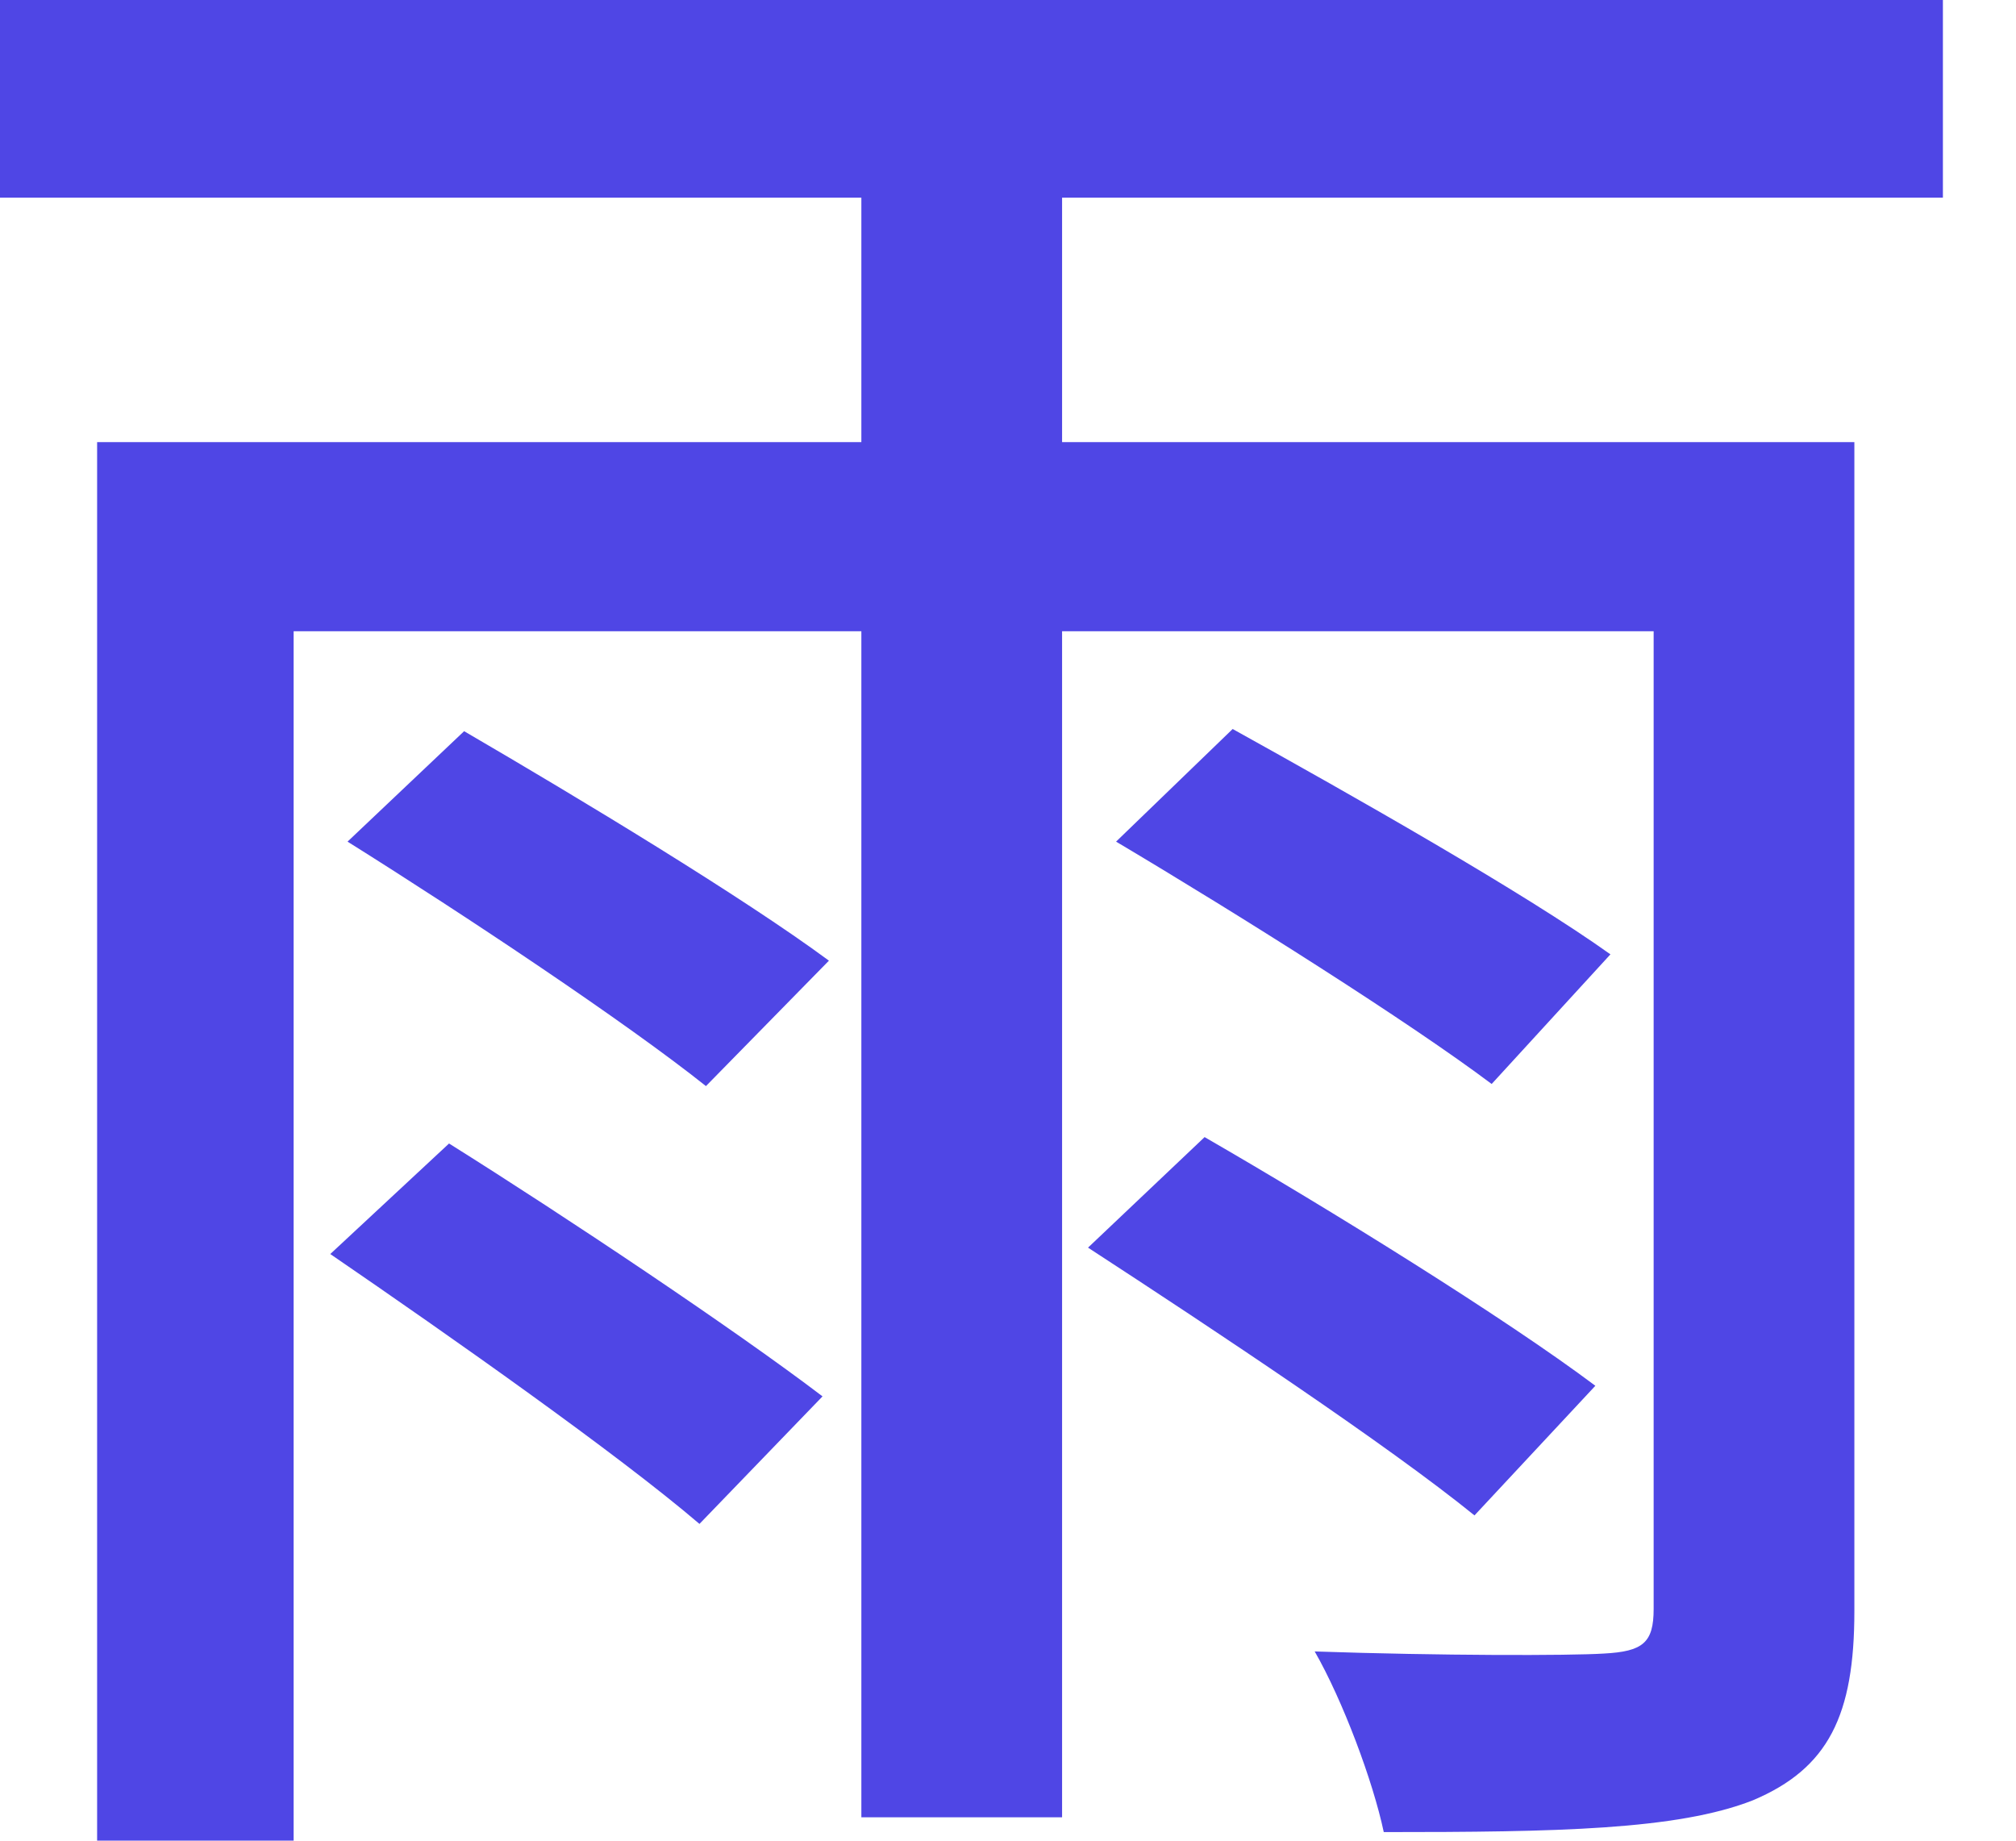 <svg width="23" height="21" viewBox="0 0 23 21" fill="none" xmlns="http://www.w3.org/2000/svg">
<path d="M9.827 1.455H12.117V20.733H9.827V1.455ZM3.965 9.602L5.295 8.342C6.625 9.117 8.472 10.233 9.457 10.96L8.054 12.391C7.142 11.664 5.32 10.451 3.965 9.602ZM3.768 14.307L5.123 13.046C6.477 13.895 8.398 15.18 9.384 15.931L7.98 17.386C7.044 16.586 5.147 15.252 3.768 14.307ZM12.733 9.602L14.063 8.317C15.418 9.069 17.388 10.184 18.373 10.888L17.018 12.367C16.083 11.664 14.162 10.451 12.733 9.602ZM12.413 14.234L13.743 12.973C15.171 13.797 17.166 15.034 18.201 15.81L16.822 17.289C15.836 16.489 13.866 15.18 12.413 14.234ZM1.108 5.044H19.802V7.202H3.35V20.999H1.108V5.044ZM18.866 5.044H21.156V18.38C21.156 19.569 20.861 20.175 19.999 20.539C19.137 20.878 17.757 20.902 15.787 20.902C15.664 20.32 15.319 19.399 14.999 18.841C16.427 18.89 17.905 18.89 18.299 18.865C18.742 18.841 18.866 18.744 18.866 18.356V5.044ZM0 0H22.166V2.255H0V0Z" fill="#4F46E5"/>
</svg>
